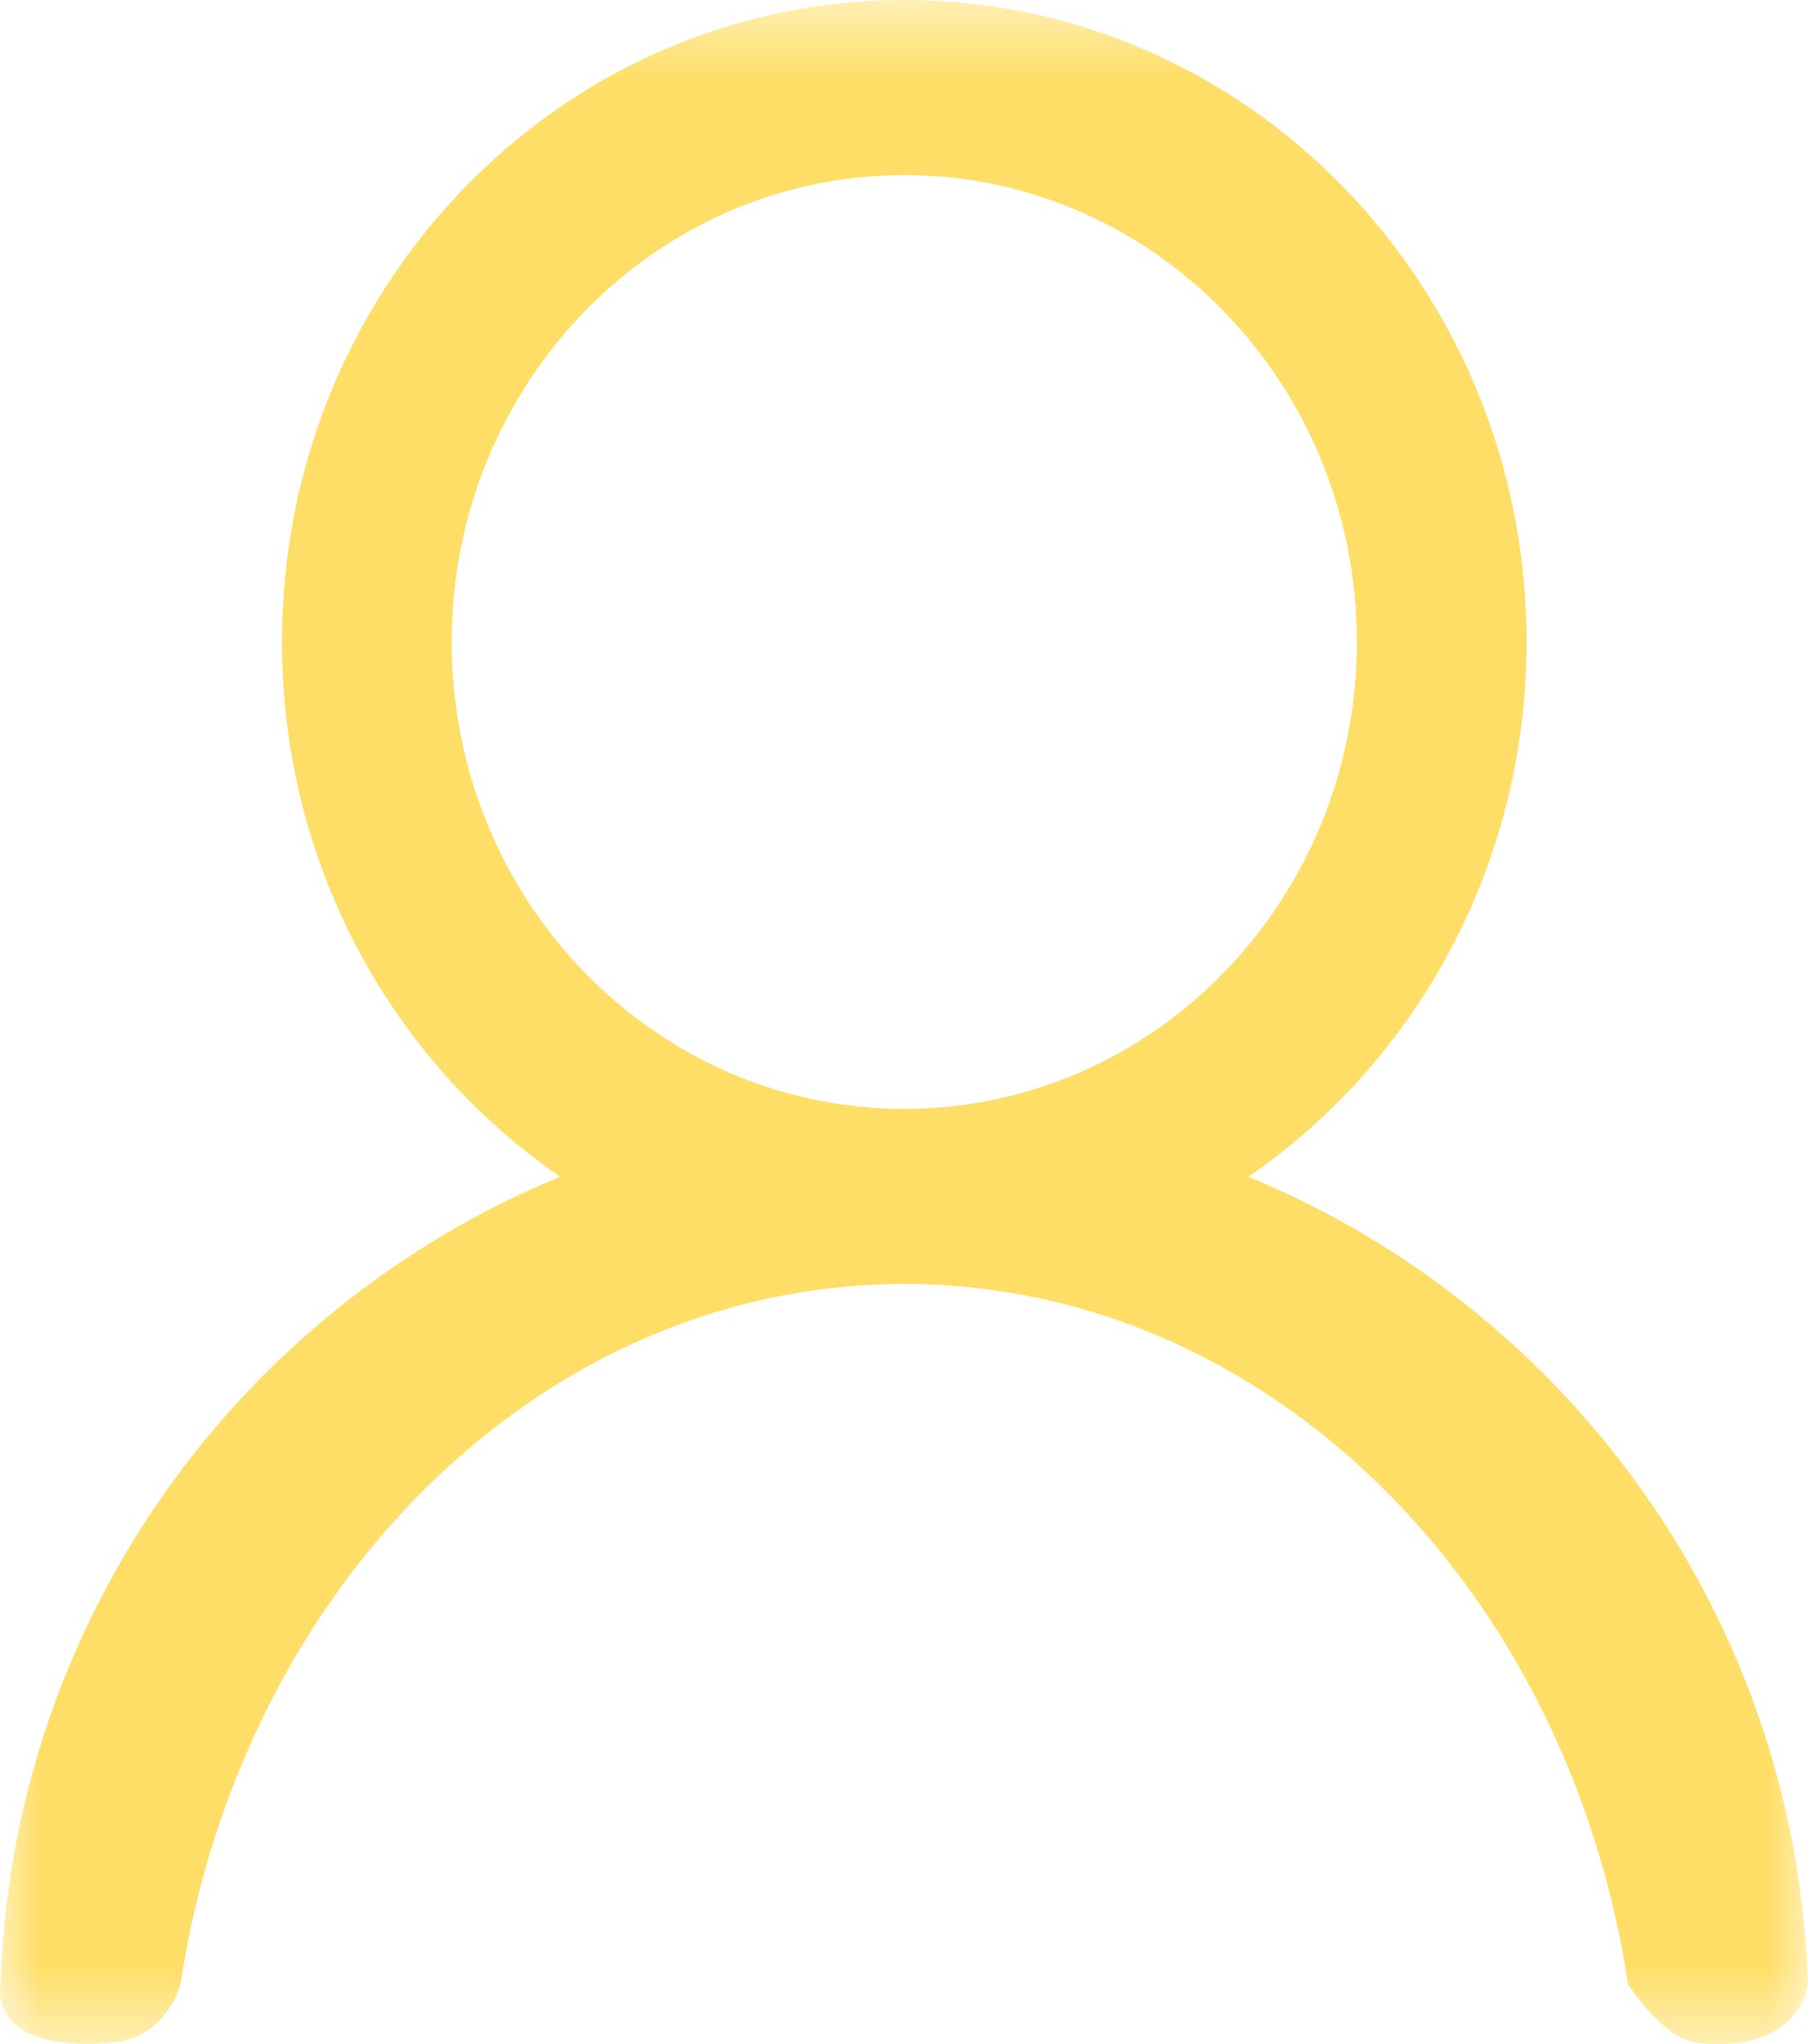 <?xml version="1.0" encoding="UTF-8"?>
<svg width="23px" height="26px" viewBox="0 0 23 26" version="1.1" xmlns="http://www.w3.org/2000/svg" xmlns:xlink="http://www.w3.org/1999/xlink">
    <title>我</title>
    <defs>
        <polygon id="path-1" points="4.69935638e-16 0.5 23 0.5 23 26.5 4.69935638e-16 26.5"></polygon>
    </defs>
    <g id="商城" stroke="none" stroke-width="1" fill="none" fill-rule="evenodd">
        <g id="1-1-1首页" transform="translate(-1434, -69)">
            <g id="搜索栏" transform="translate(0, 36)">
                <g id="我" transform="translate(1431, 31.5)">
                    <g transform="translate(3, 1)">
                        <mask id="mask-2" fill="white">
                            <use xlink:href="#path-1"></use>
                        </mask>
                        <g id="Clip-2"></g>
                        <path d="M17.261,8.666 C17.261,5.386 14.683,2.727 11.504,2.727 C8.324,2.727 5.746,5.386 5.746,8.666 C5.746,11.945 8.324,14.604 11.504,14.604 C14.683,14.604 17.261,11.945 17.261,8.666 M23,25.74 C23,25.74 22.9,26.637 21.579,26.482 C21.159,26.433 20.711,25.74 20.711,25.74 C19.945,20.681 16.12,16.832 11.504,16.832 C6.887,16.832 3.062,20.681 2.296,25.74 C2.296,25.74 2.119,26.423 1.428,26.482 C-0.187,26.621 0.007,25.74 0.007,25.74 C0.156,21.096 3.051,17.146 7.126,15.468 C4.994,14.004 3.587,11.505 3.587,8.666 C3.587,4.156 7.131,0.5 11.504,0.5 C15.876,0.5 19.42,4.156 19.42,8.666 C19.42,11.505 18.013,14.004 15.881,15.468 C19.956,17.146 22.852,21.096 23,25.74" id="Fill-1" fill="#FFDE67" mask="url(#mask-2)"></path>
                    </g>
                </g>
            </g>
        </g>
    </g>
</svg>